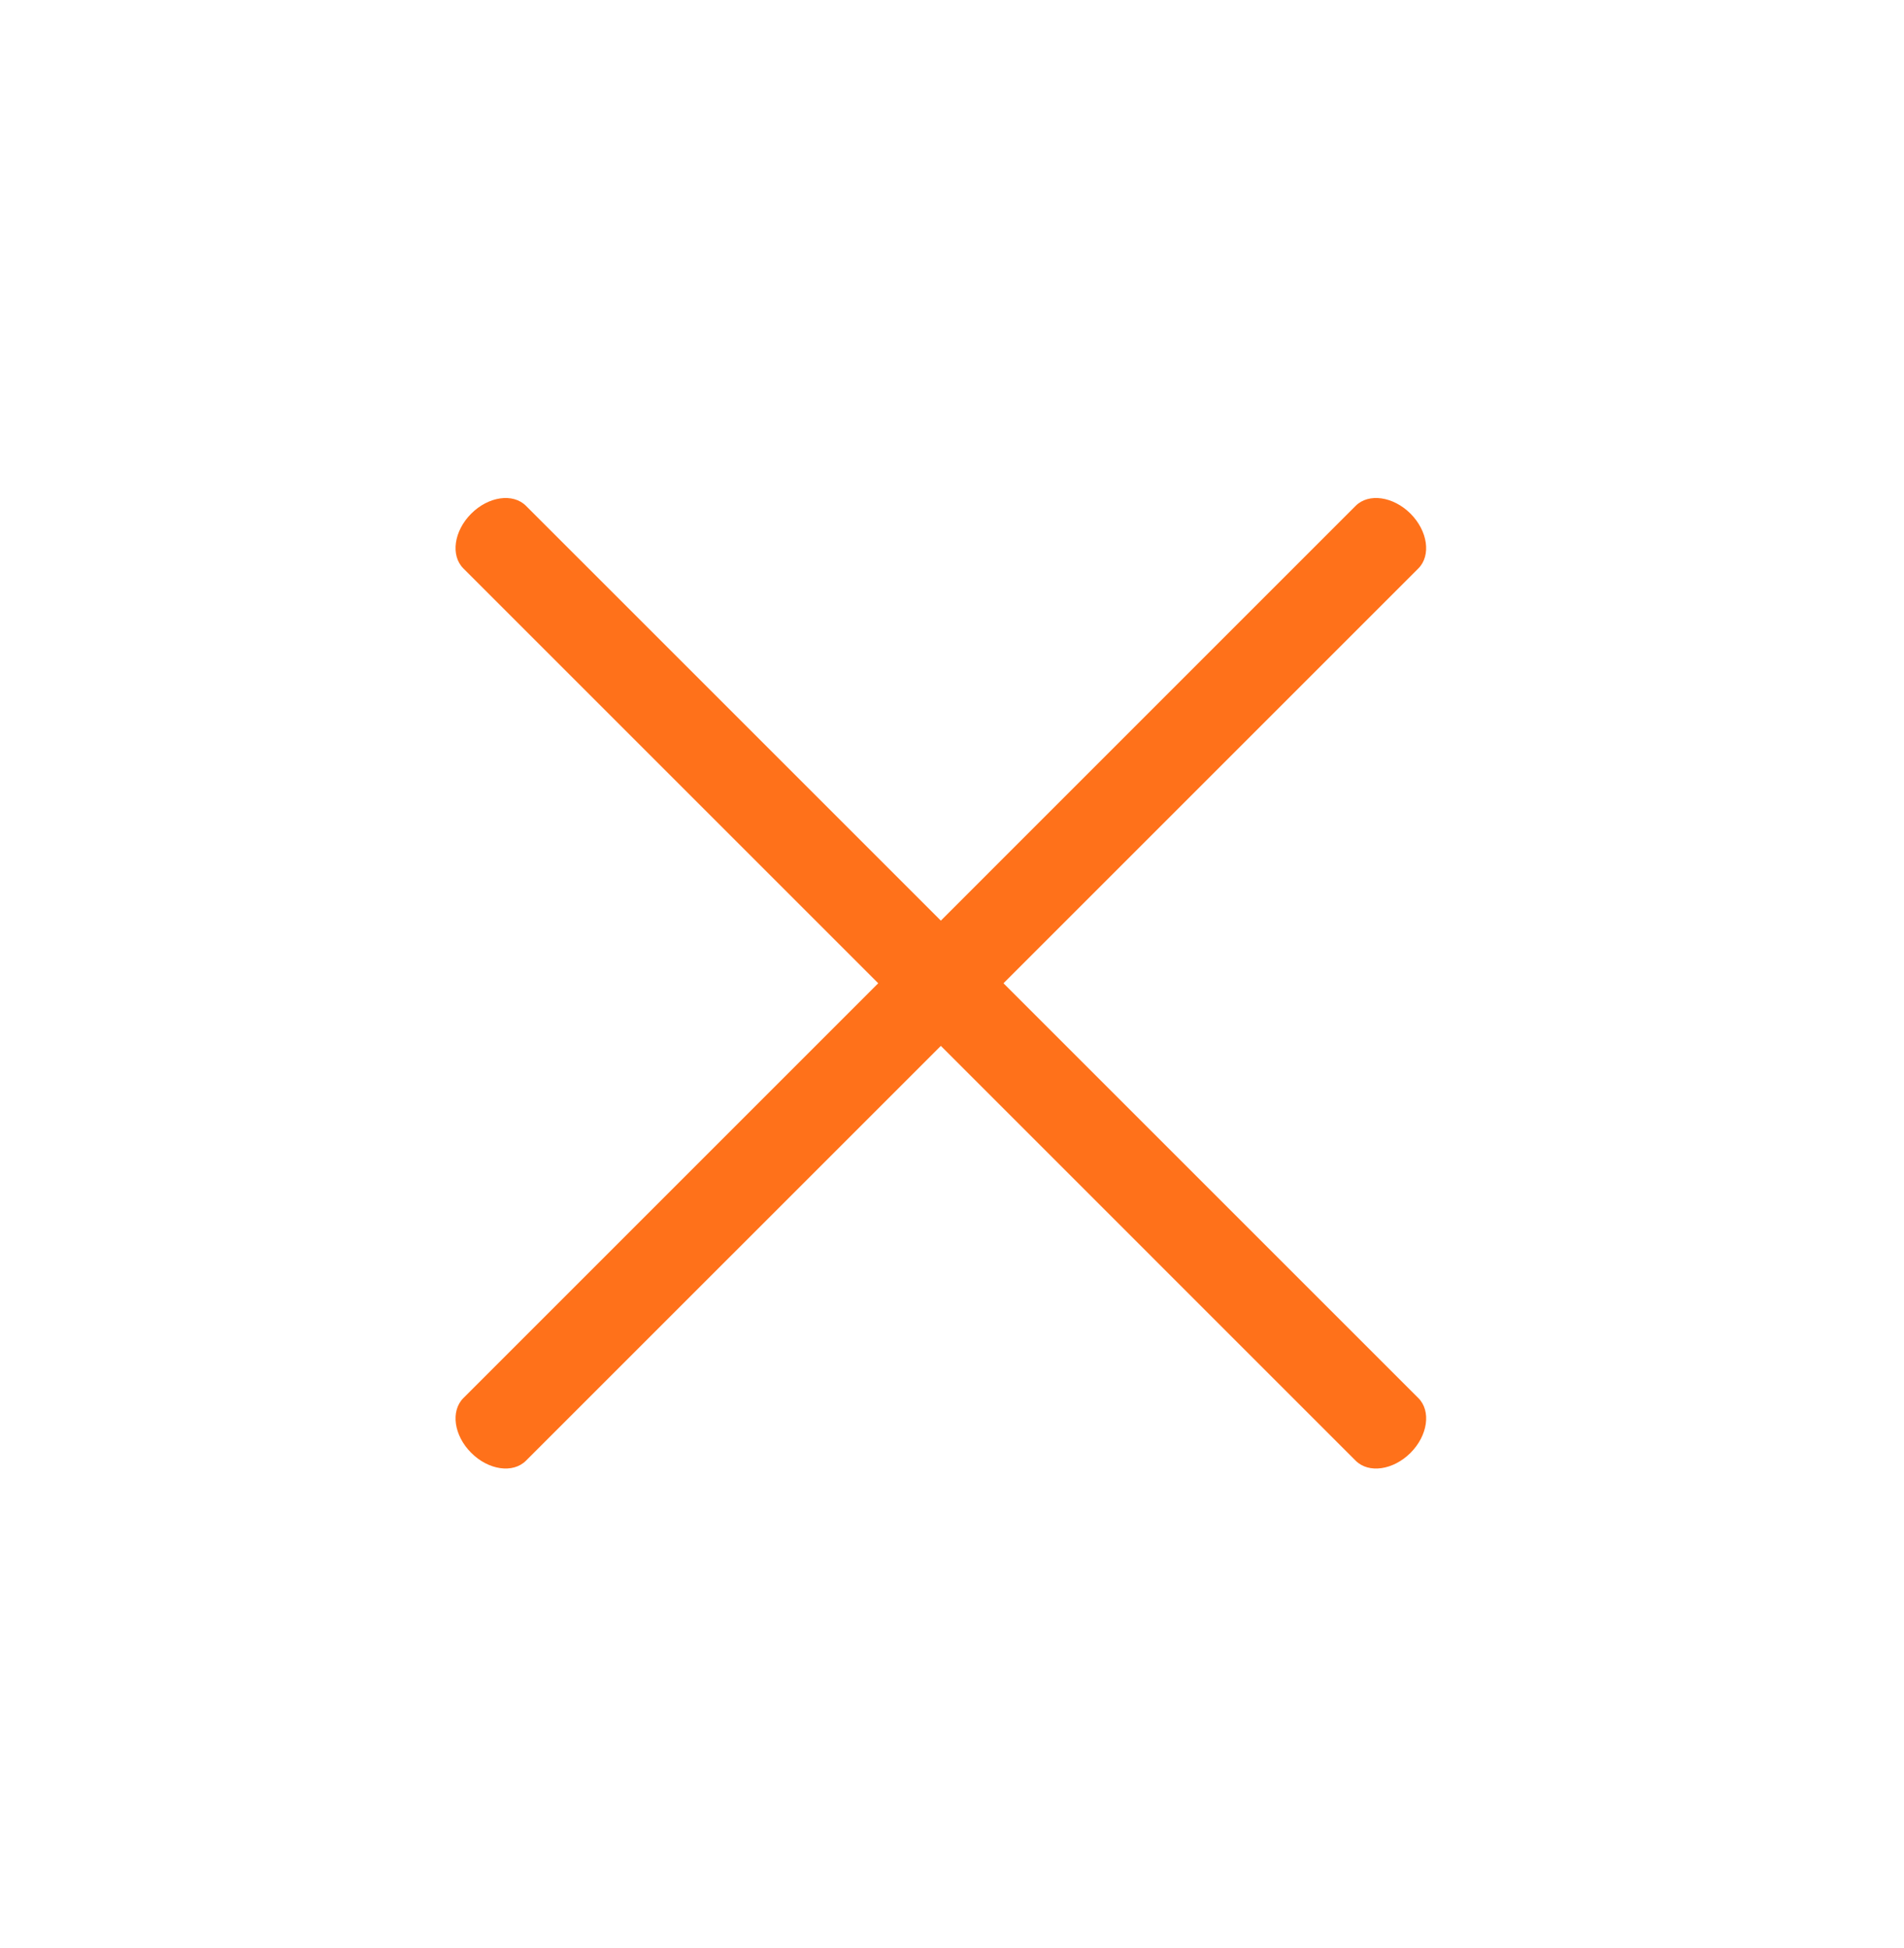 <svg width="43" height="44" viewBox="0 0 43 44" fill="none" xmlns="http://www.w3.org/2000/svg">
<path d="M10.465 12.839C10.172 12.546 10.251 11.992 10.642 11.601C11.032 11.211 11.586 11.132 11.879 11.425L32.032 31.577C32.325 31.87 32.245 32.424 31.855 32.815C31.464 33.205 30.91 33.284 30.617 32.992L10.465 12.839Z" fill="#FF711A"/>
<path d="M11.879 32.991C11.586 33.284 11.032 33.205 10.642 32.814C10.251 32.424 10.172 31.87 10.465 31.577L30.617 11.424C30.91 11.132 31.464 11.211 31.855 11.601C32.245 11.992 32.324 12.546 32.032 12.839L11.879 32.991Z" fill="#FF711A"/>
</svg>
